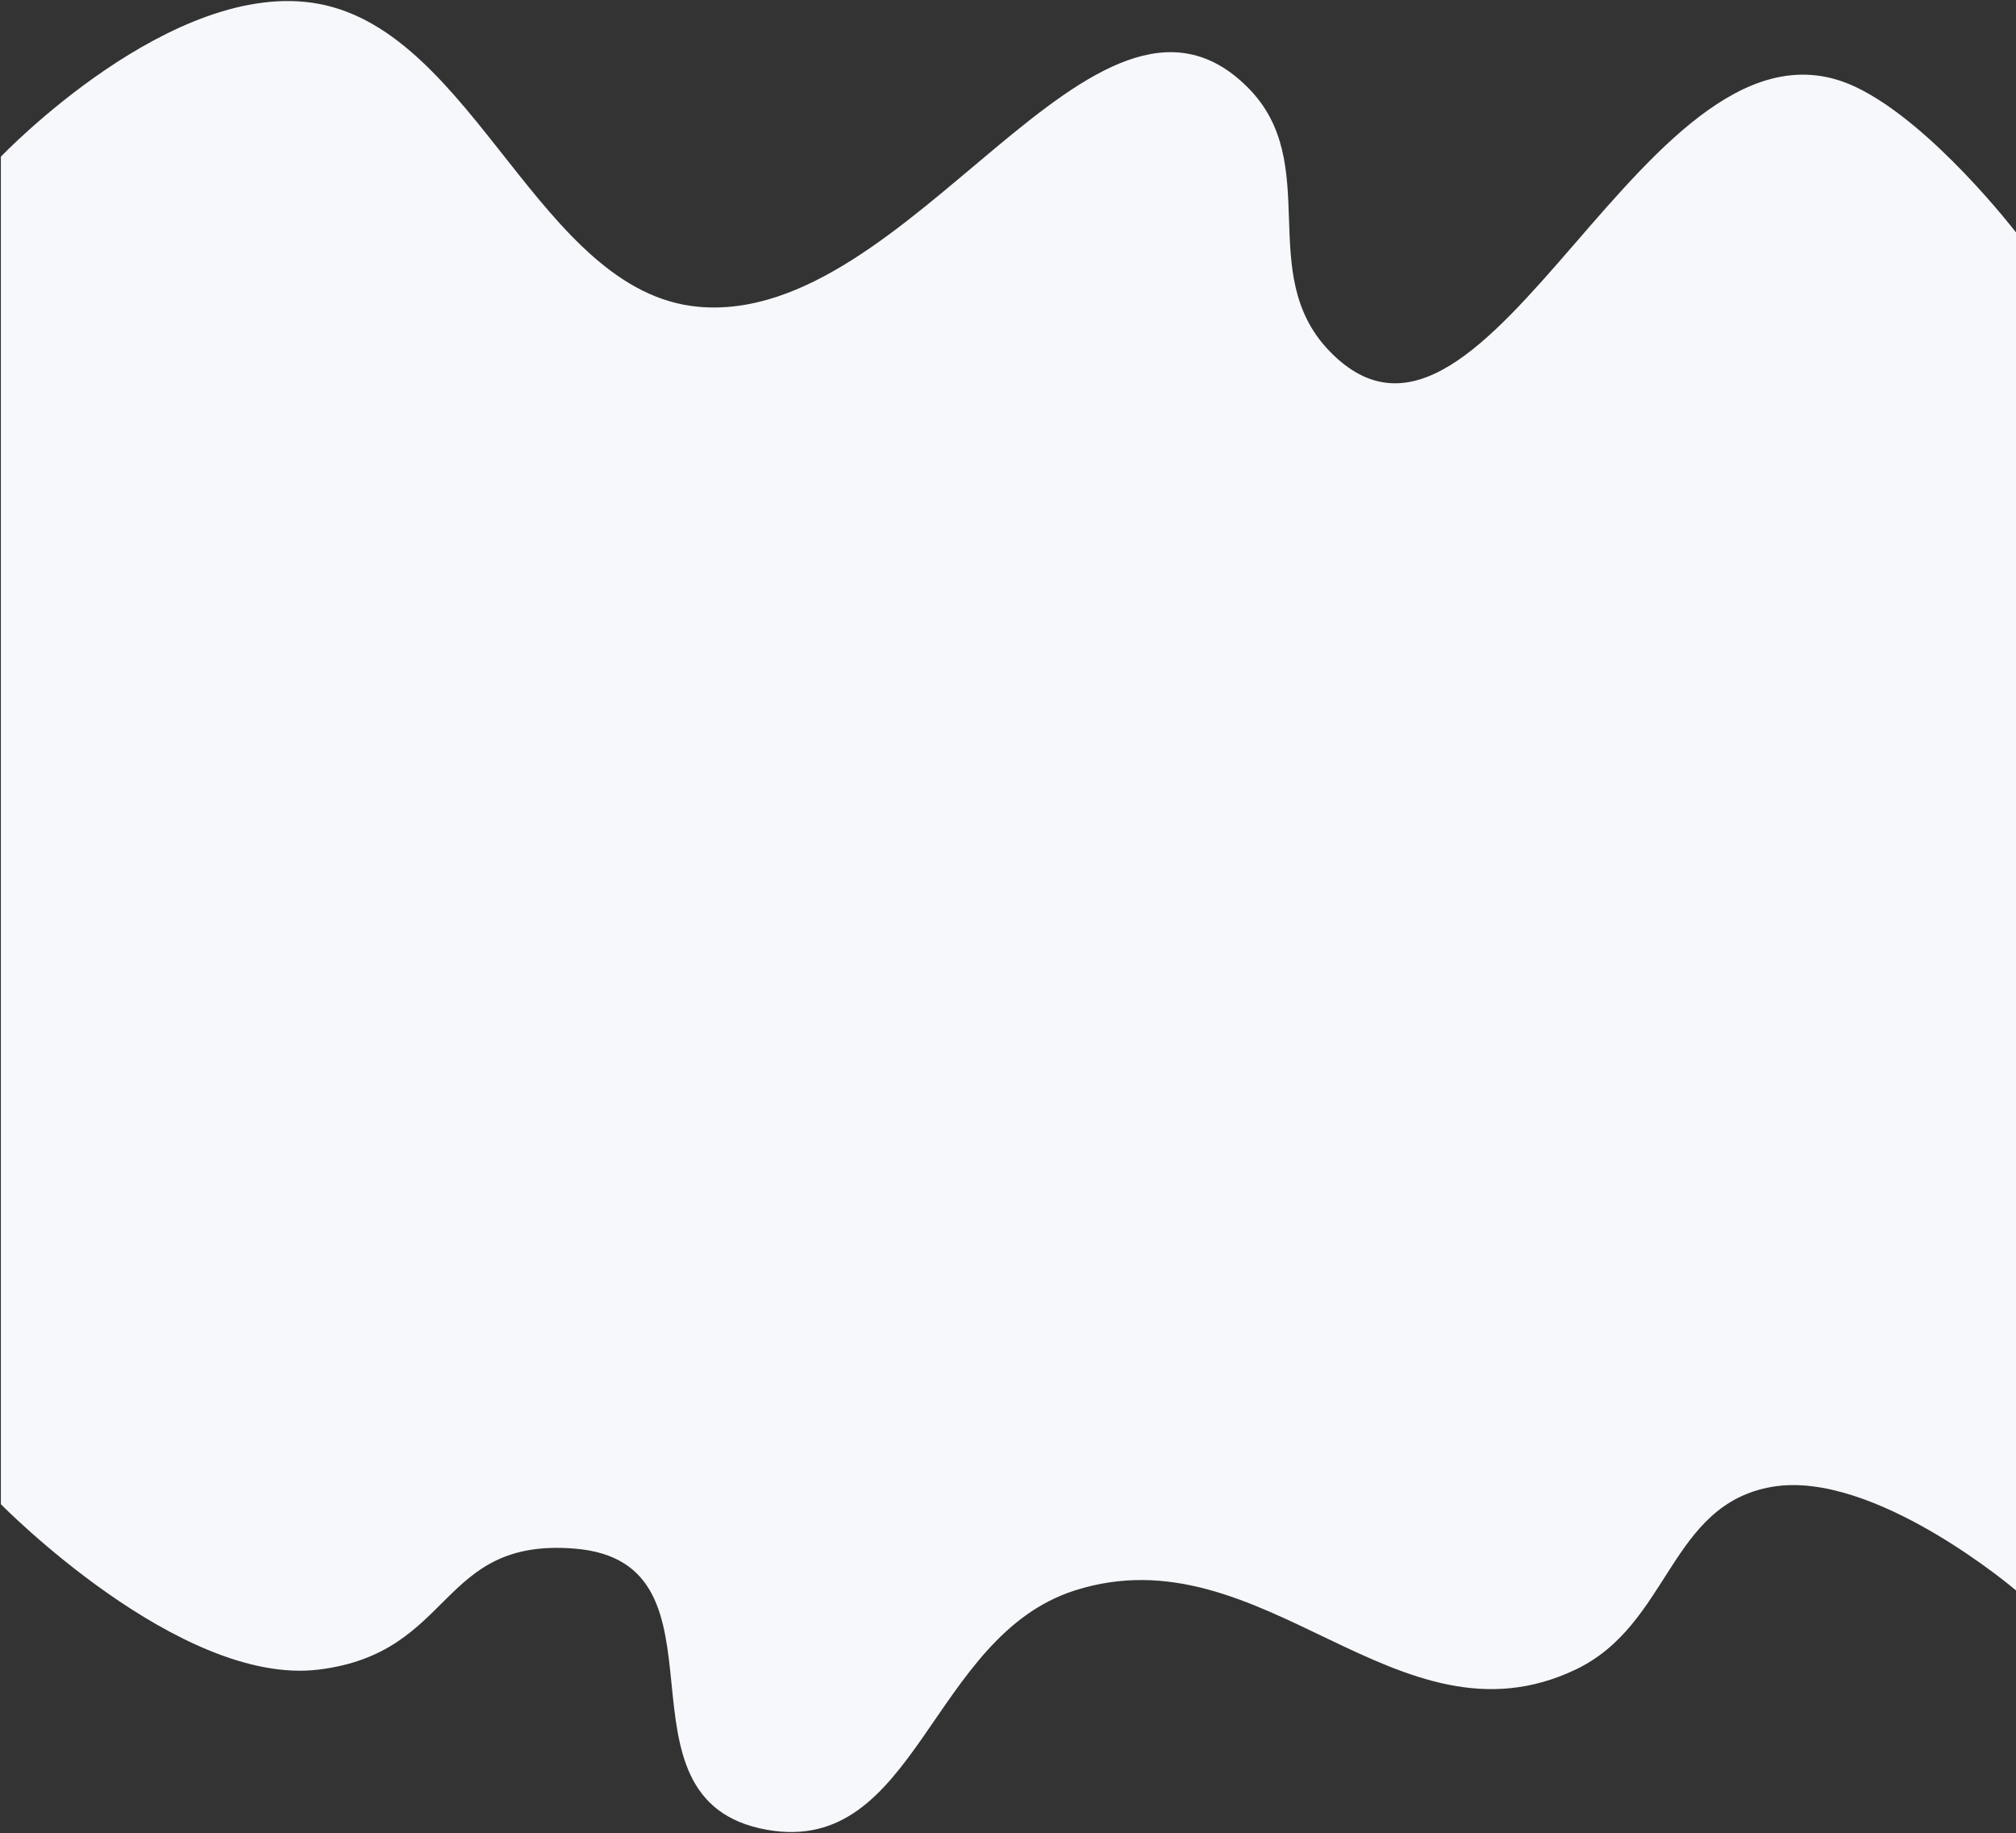 <svg width="1158" height="1053" viewBox="0 0 1158 1053" fill="none" xmlns="http://www.w3.org/2000/svg">
<rect x="0" y="0" width="1158" height="1053" fill="#333333" stroke="none"/>
<path d="M0.5 864V90C0.5 90 99.033 -13.343 183 2.195C272.902 18.831 309.965 167.73 401 176.195C523.649 187.599 629.142 -36.842 716.5 50C760.432 93.672 720.594 156.819 763.5 201.5C855.011 296.798 946.655 -6.68 1066 50C1109.83 70.815 1158 133.5 1158 133.5V913.5C1158 913.5 1076.56 844.013 1018 854C958.618 864.126 959.392 933.109 905 959C802.362 1007.86 725.825 879.043 617.5 913.5C534.089 940.032 526.67 1066.37 440.5 1051C345.645 1034.08 426.041 897.23 330 889.5C251.467 883.179 261.204 949.439 183 959C103.245 968.75 0.5 864 0.5 864Z" fill="#F6F8FC"/>
</svg>
